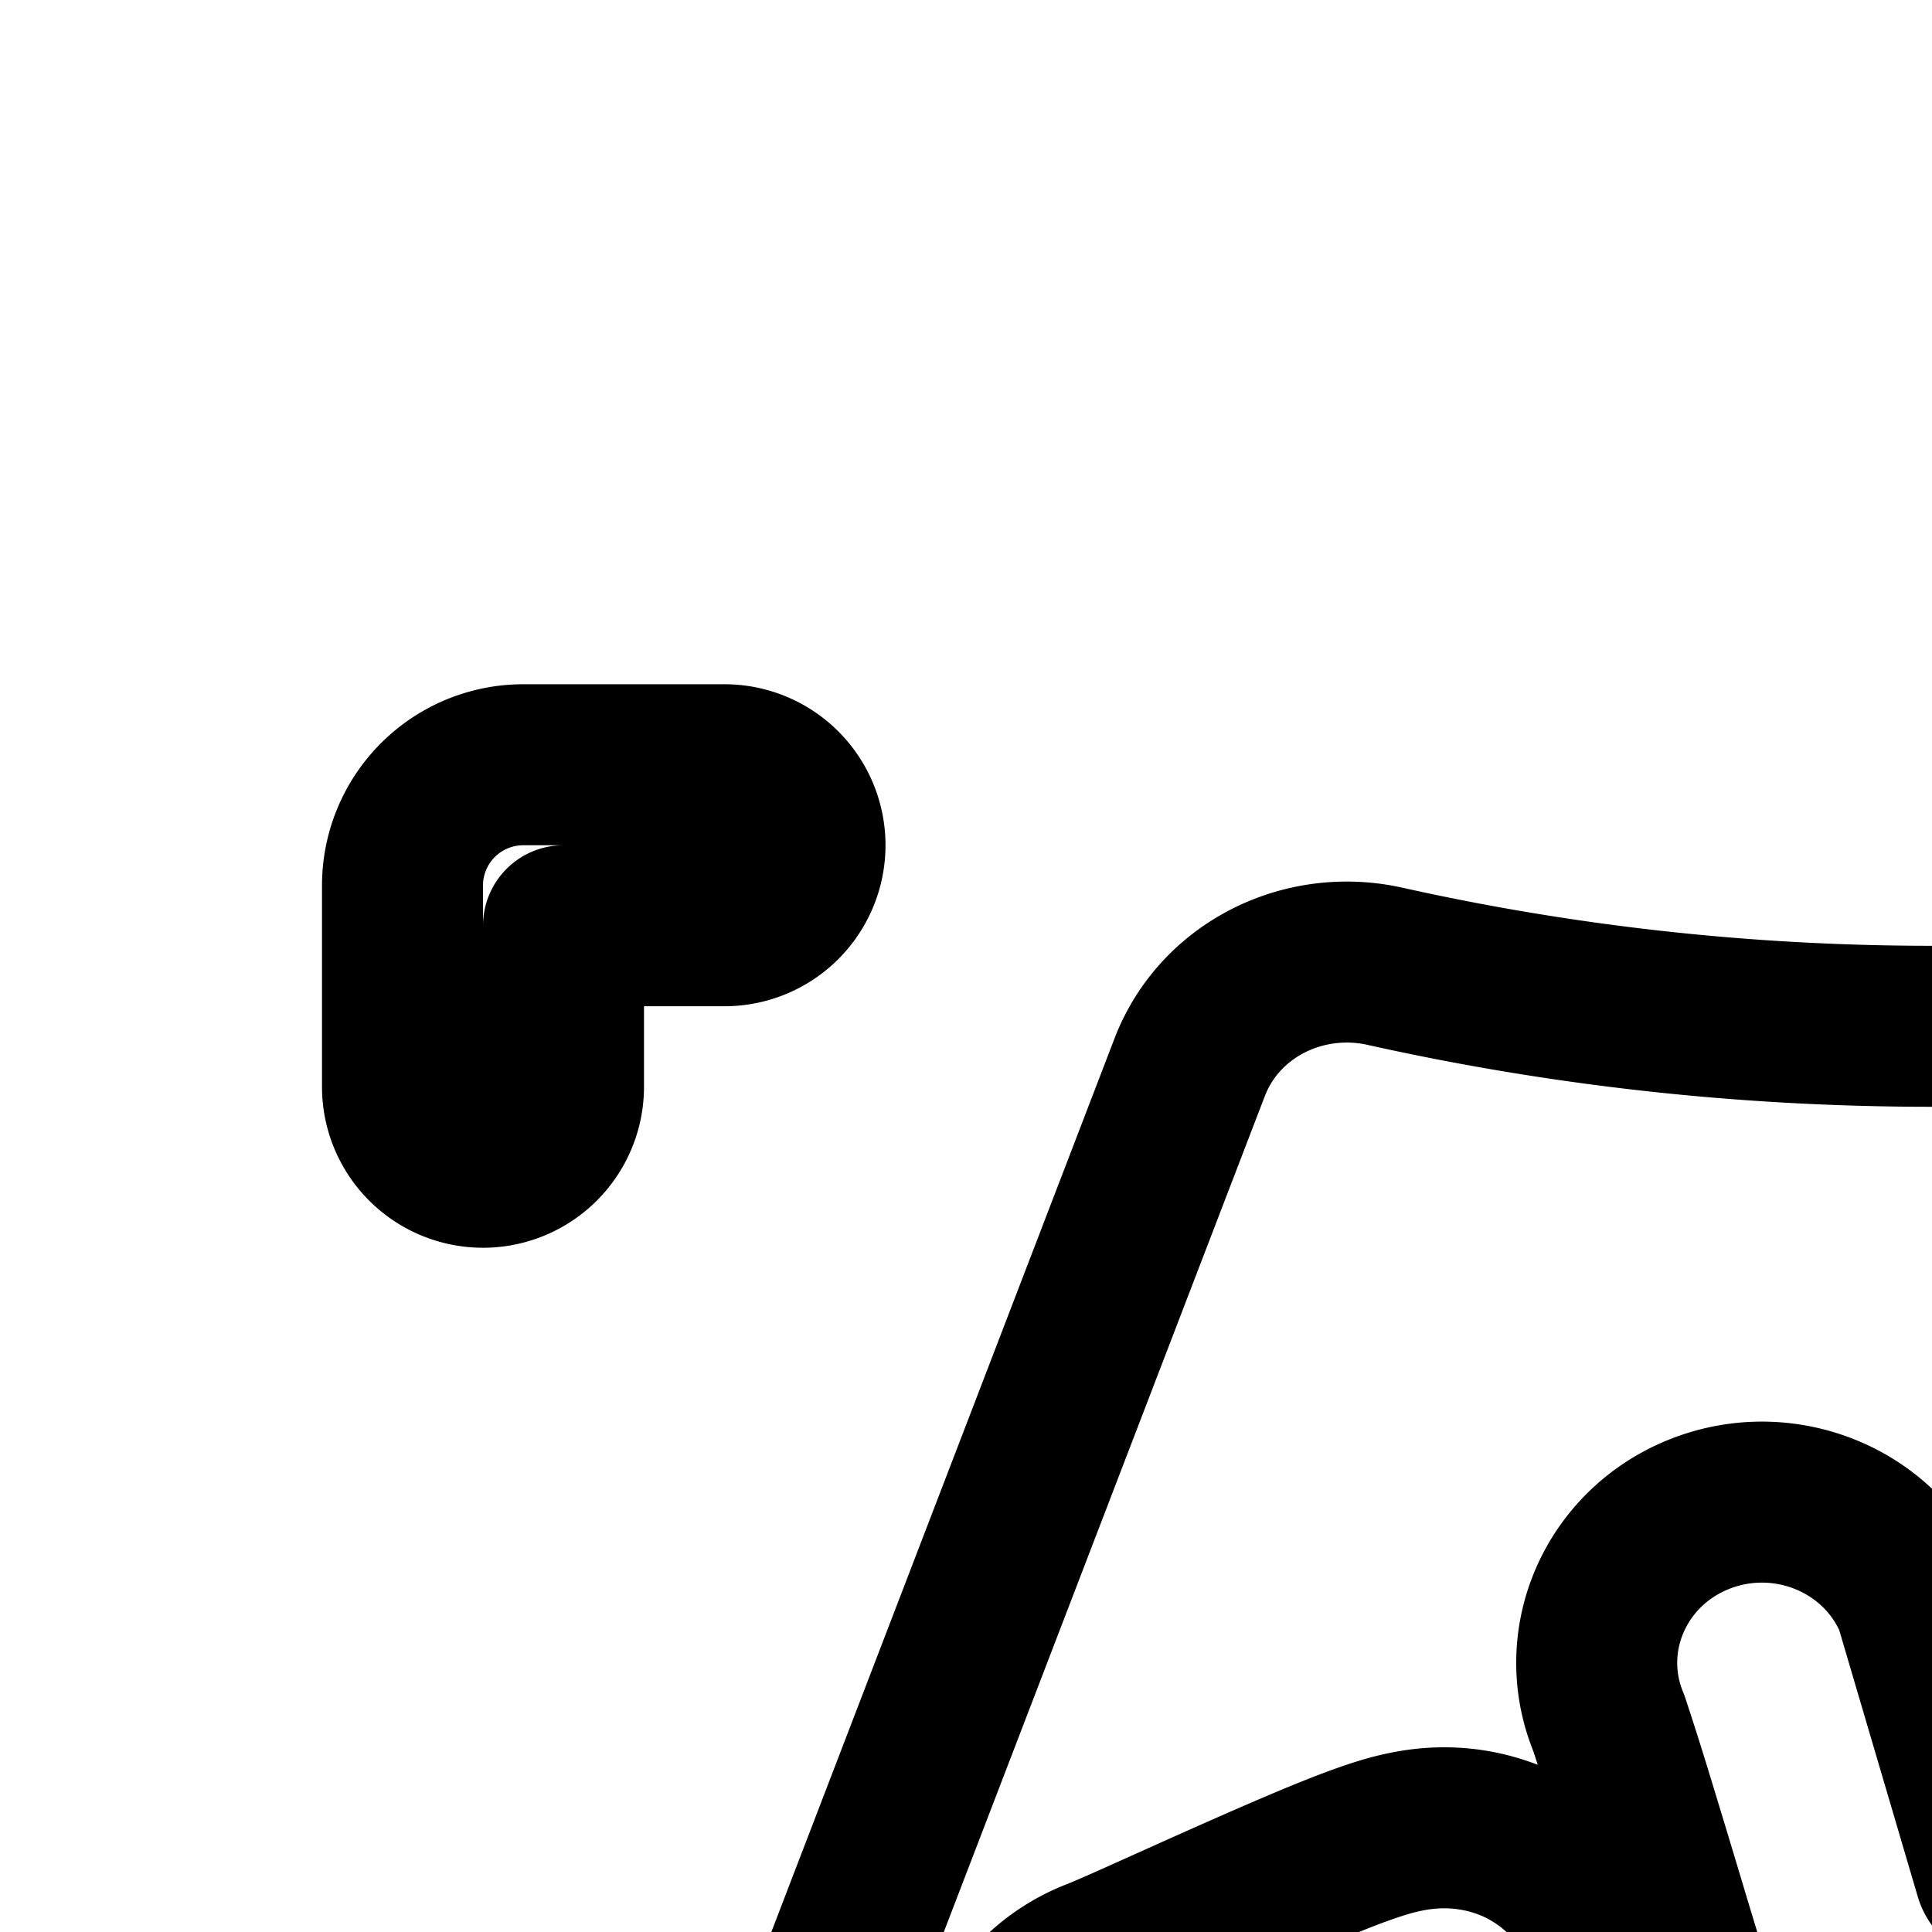 <svg
  xmlns="http://www.w3.org/2000/svg"
  width="24"
  height="24"
  viewBox="0 0 24 24"
  fill="none"
  stroke="currentColor"
  stroke-width="2"
  stroke-linecap="round"
  stroke-linejoin="round"
>
  <path
    fill-rule="evenodd"
    d="M8.368 29.95c-.404 1.05.139 2.232 1.215 2.562a49 49 0 0 0 14.416 2.16 49 49 0 0 0 14.418-2.16c1.076-.33 1.618-1.512 1.215-2.563l-6.409-16.687c-.371-.968-1.419-1.484-2.43-1.258a31.2 31.2 0 0 1-6.794.745c-2.331 0-4.604-.257-6.792-.745-1.012-.226-2.06.29-2.43 1.258zm25.838-7.796c0 2.48-2.067 4.491-4.617 4.491q-.292 0-.573-.034c-.174.234-.36.552-.573.918-.92 1.575-2.357 4.038-5.577 4.498-2.514.363-4.252-1.755-5.407-4.01-.145-.283-.286-.557-.418-.81l-.607.272c-.529.237-1.048.47-1.294.566-1.053.41-2.247-.089-2.667-1.113s.091-2.185 1.144-2.595c.15-.058.472-.203.894-.393.285-.128.616-.277.97-.433.402-.177.82-.358 1.161-.492.165-.065.354-.135.53-.189a3 3 0 0 1 .372-.09c.077-.013.205-.032.362-.034a2.2 2.2 0 0 1 .836.15 2.1 2.1 0 0 1 .801.563c.08.09.14.172.171.217.069.097.13.197.179.277.1.167.219.38.343.608.15.276.595 1.166.81 1.597a.184.184 0 0 0 .34-.135l-.655-2.159a240 240 0 0 0-.495-1.635 43 43 0 0 0-.25-.782c-.426-1.022.08-2.186 1.13-2.6 1.051-.415 2.248.078 2.673 1.1l.993 3.37c.024.08.102.131.185.12a.16.16 0 0 0 .13-.197 4.4 4.4 0 0 1-.125-1.046c0-1.928.885-3.219 2.758-3.973 1.192-.48 2.56-.644 3.74-.131 1.612.7 2.736 2.274 2.736 4.104"
    clip-rule="evenodd"
  />
  <path
    fill-rule="evenodd"
    d="M41 11.5v2a1 1 0 1 0 2 0V11a1.5 1.5 0 0 0-1.5-1.5H39a1 1 0 1 0 0 2z"
    clip-rule="evenodd"
  />
  <path
    fill-rule="evenodd"
    d="M7 11.5h2a1 1 0 1 0 0-2H6.5A1.5 1.5 0 0 0 5 11v2.5a1 1 0 1 0 2 0z"
    clip-rule="evenodd"
  />
  <path
    fill-rule="evenodd"
    d="M41 36.5v-2a1 1 0 1 1 2 0V37a1.5 1.5 0 0 1-1.5 1.5H39a1 1 0 1 1 0-2z"
    clip-rule="evenodd"
  />
  <path
    fill-rule="evenodd"
    d="M7 36.5h2a1 1 0 1 1 0 2H6.5A1.5 1.5 0 0 1 5 37v-2.5a1 1 0 1 1 2 0z"
    clip-rule="evenodd"
  />
</svg>
